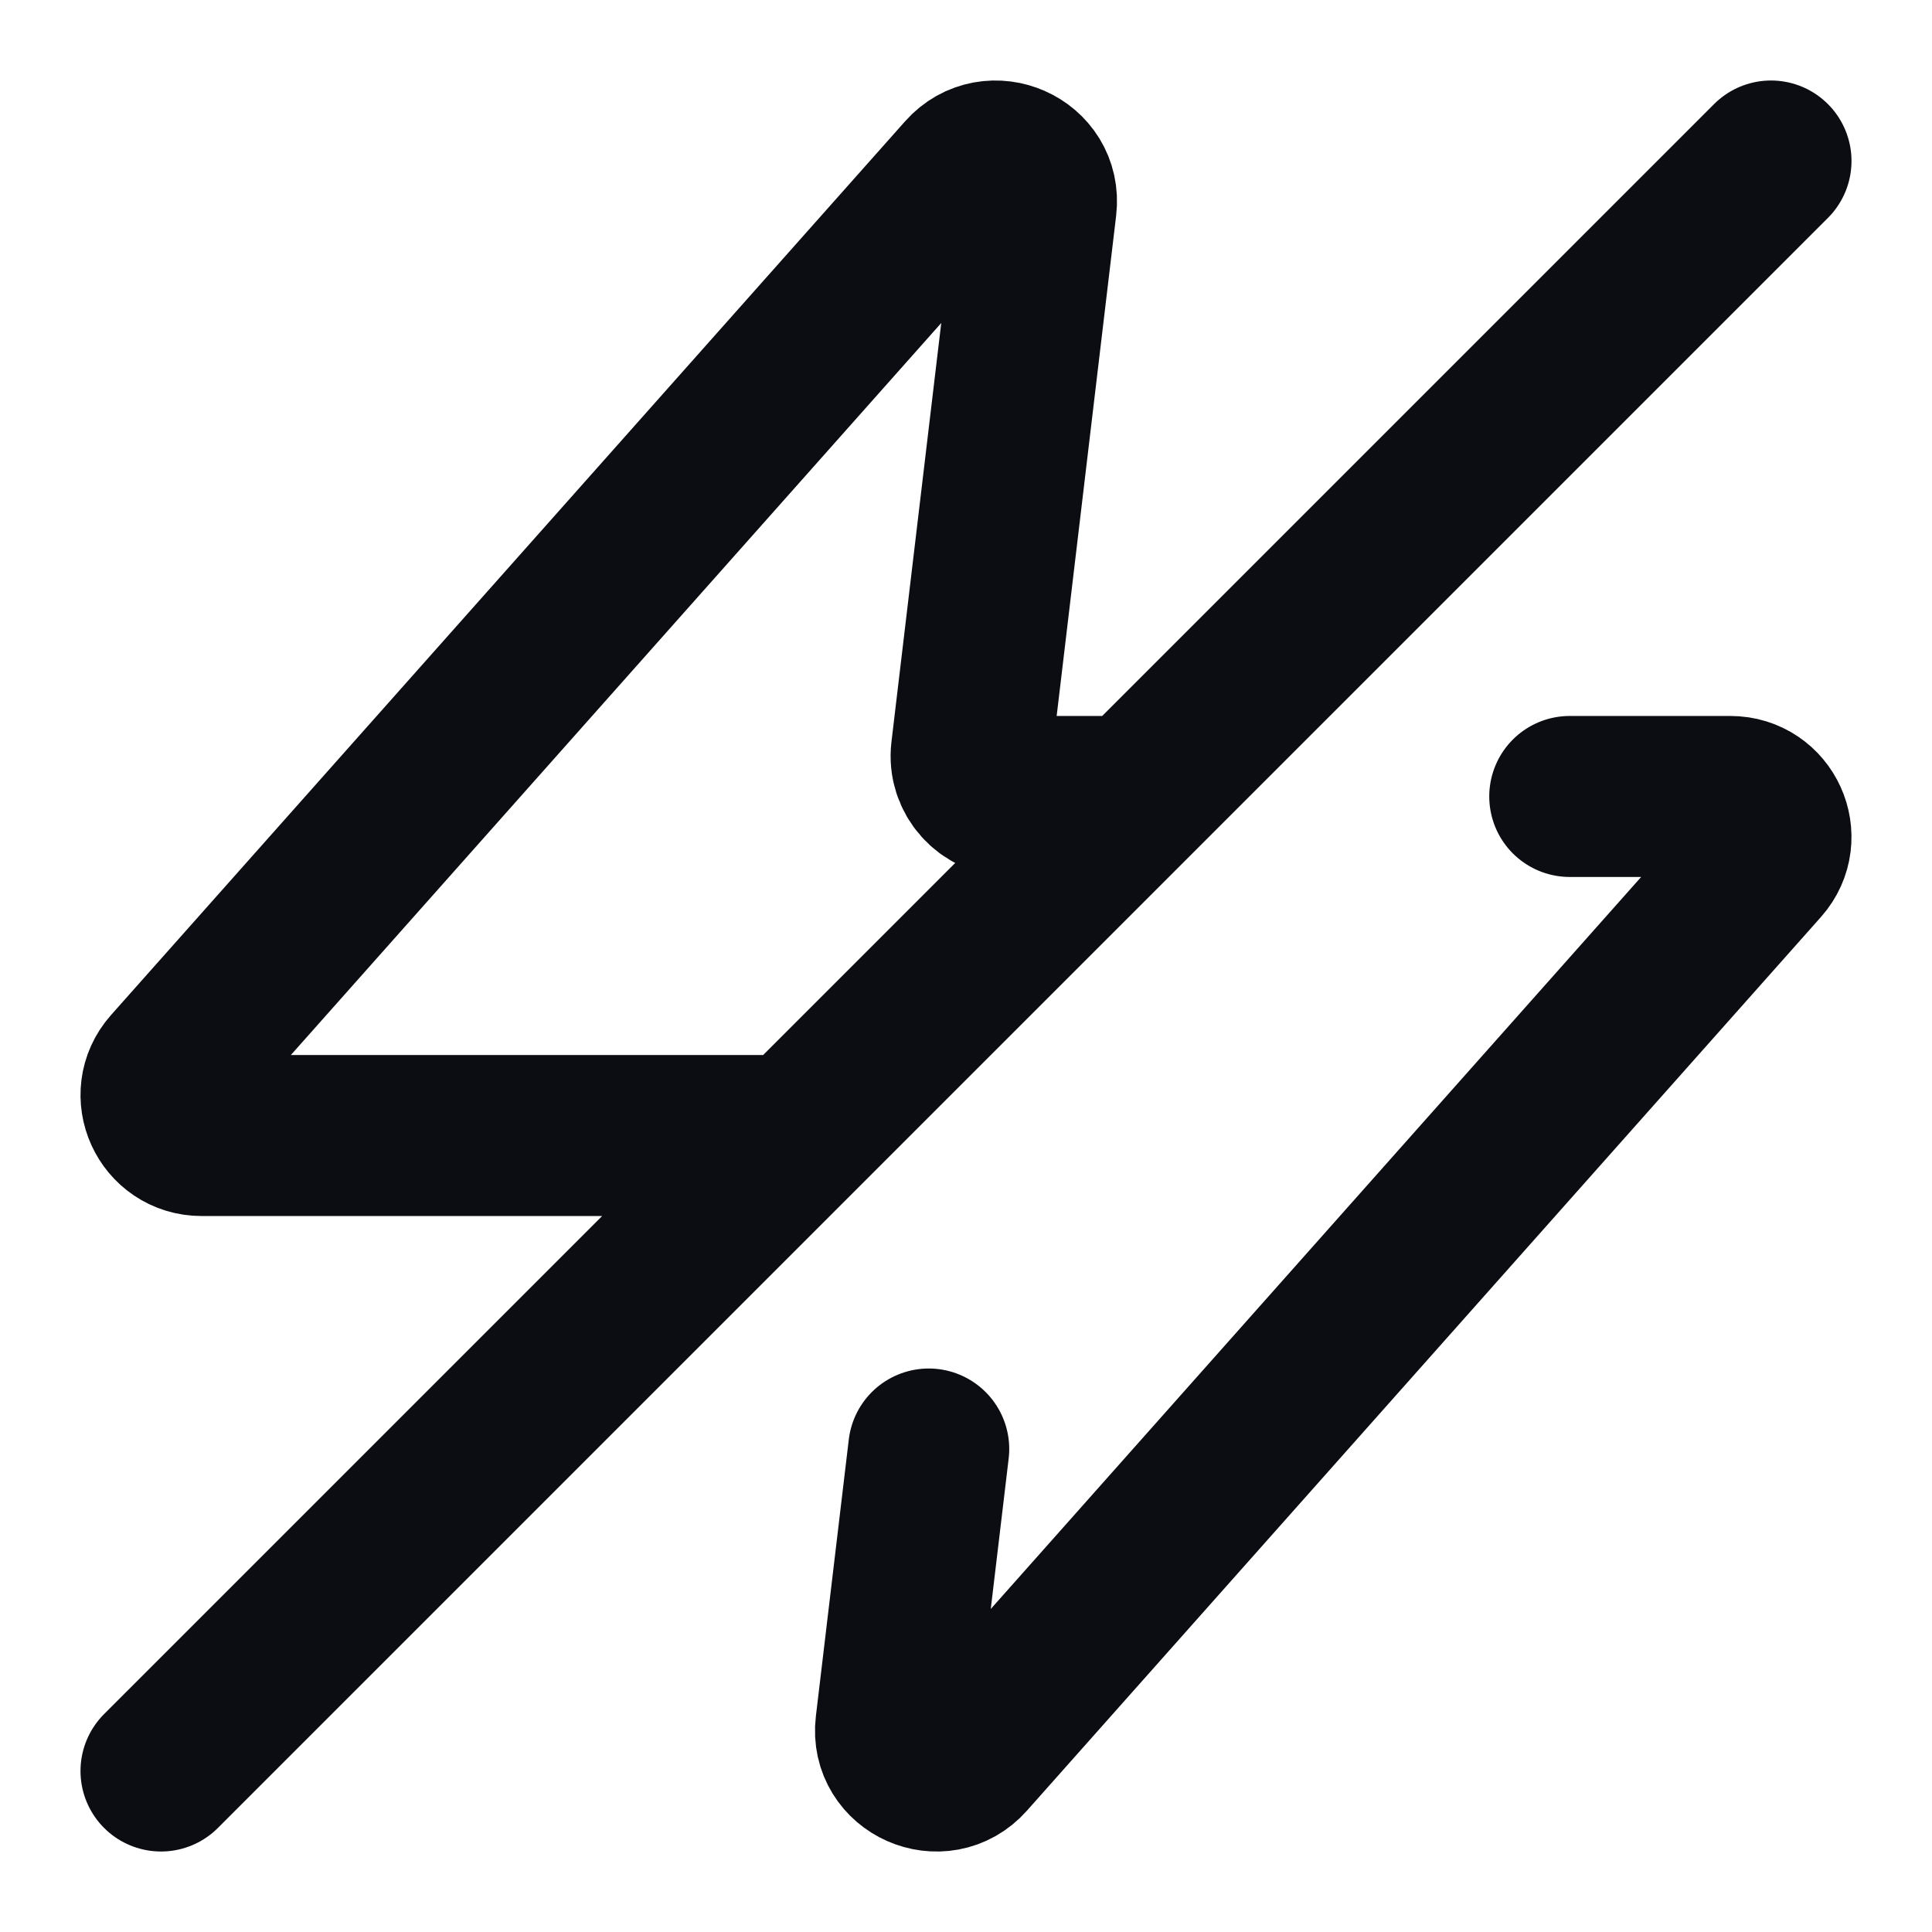 <svg width="24" height="24" viewBox="0 0 24 24" fill="none" xmlns="http://www.w3.org/2000/svg">
<path d="M22 2L14.106 9.894M2 22L9.894 14.106M9.894 14.106H2.506C2.071 14.106 1.84 13.597 2.127 13.273L11.991 2.171C12.318 1.803 12.93 2.073 12.872 2.562L12.067 9.333C12.031 9.631 12.266 9.894 12.569 9.894H14.106M9.894 14.106L14.106 9.894M11.537 18L11.128 21.438C11.07 21.927 11.682 22.198 12.009 21.829L21.873 10.727C22.16 10.403 21.929 9.894 21.494 9.894H19.5" stroke="#0B0D12" stroke-width="2" stroke-linecap="round" stroke-linejoin="round"/>
</svg>
